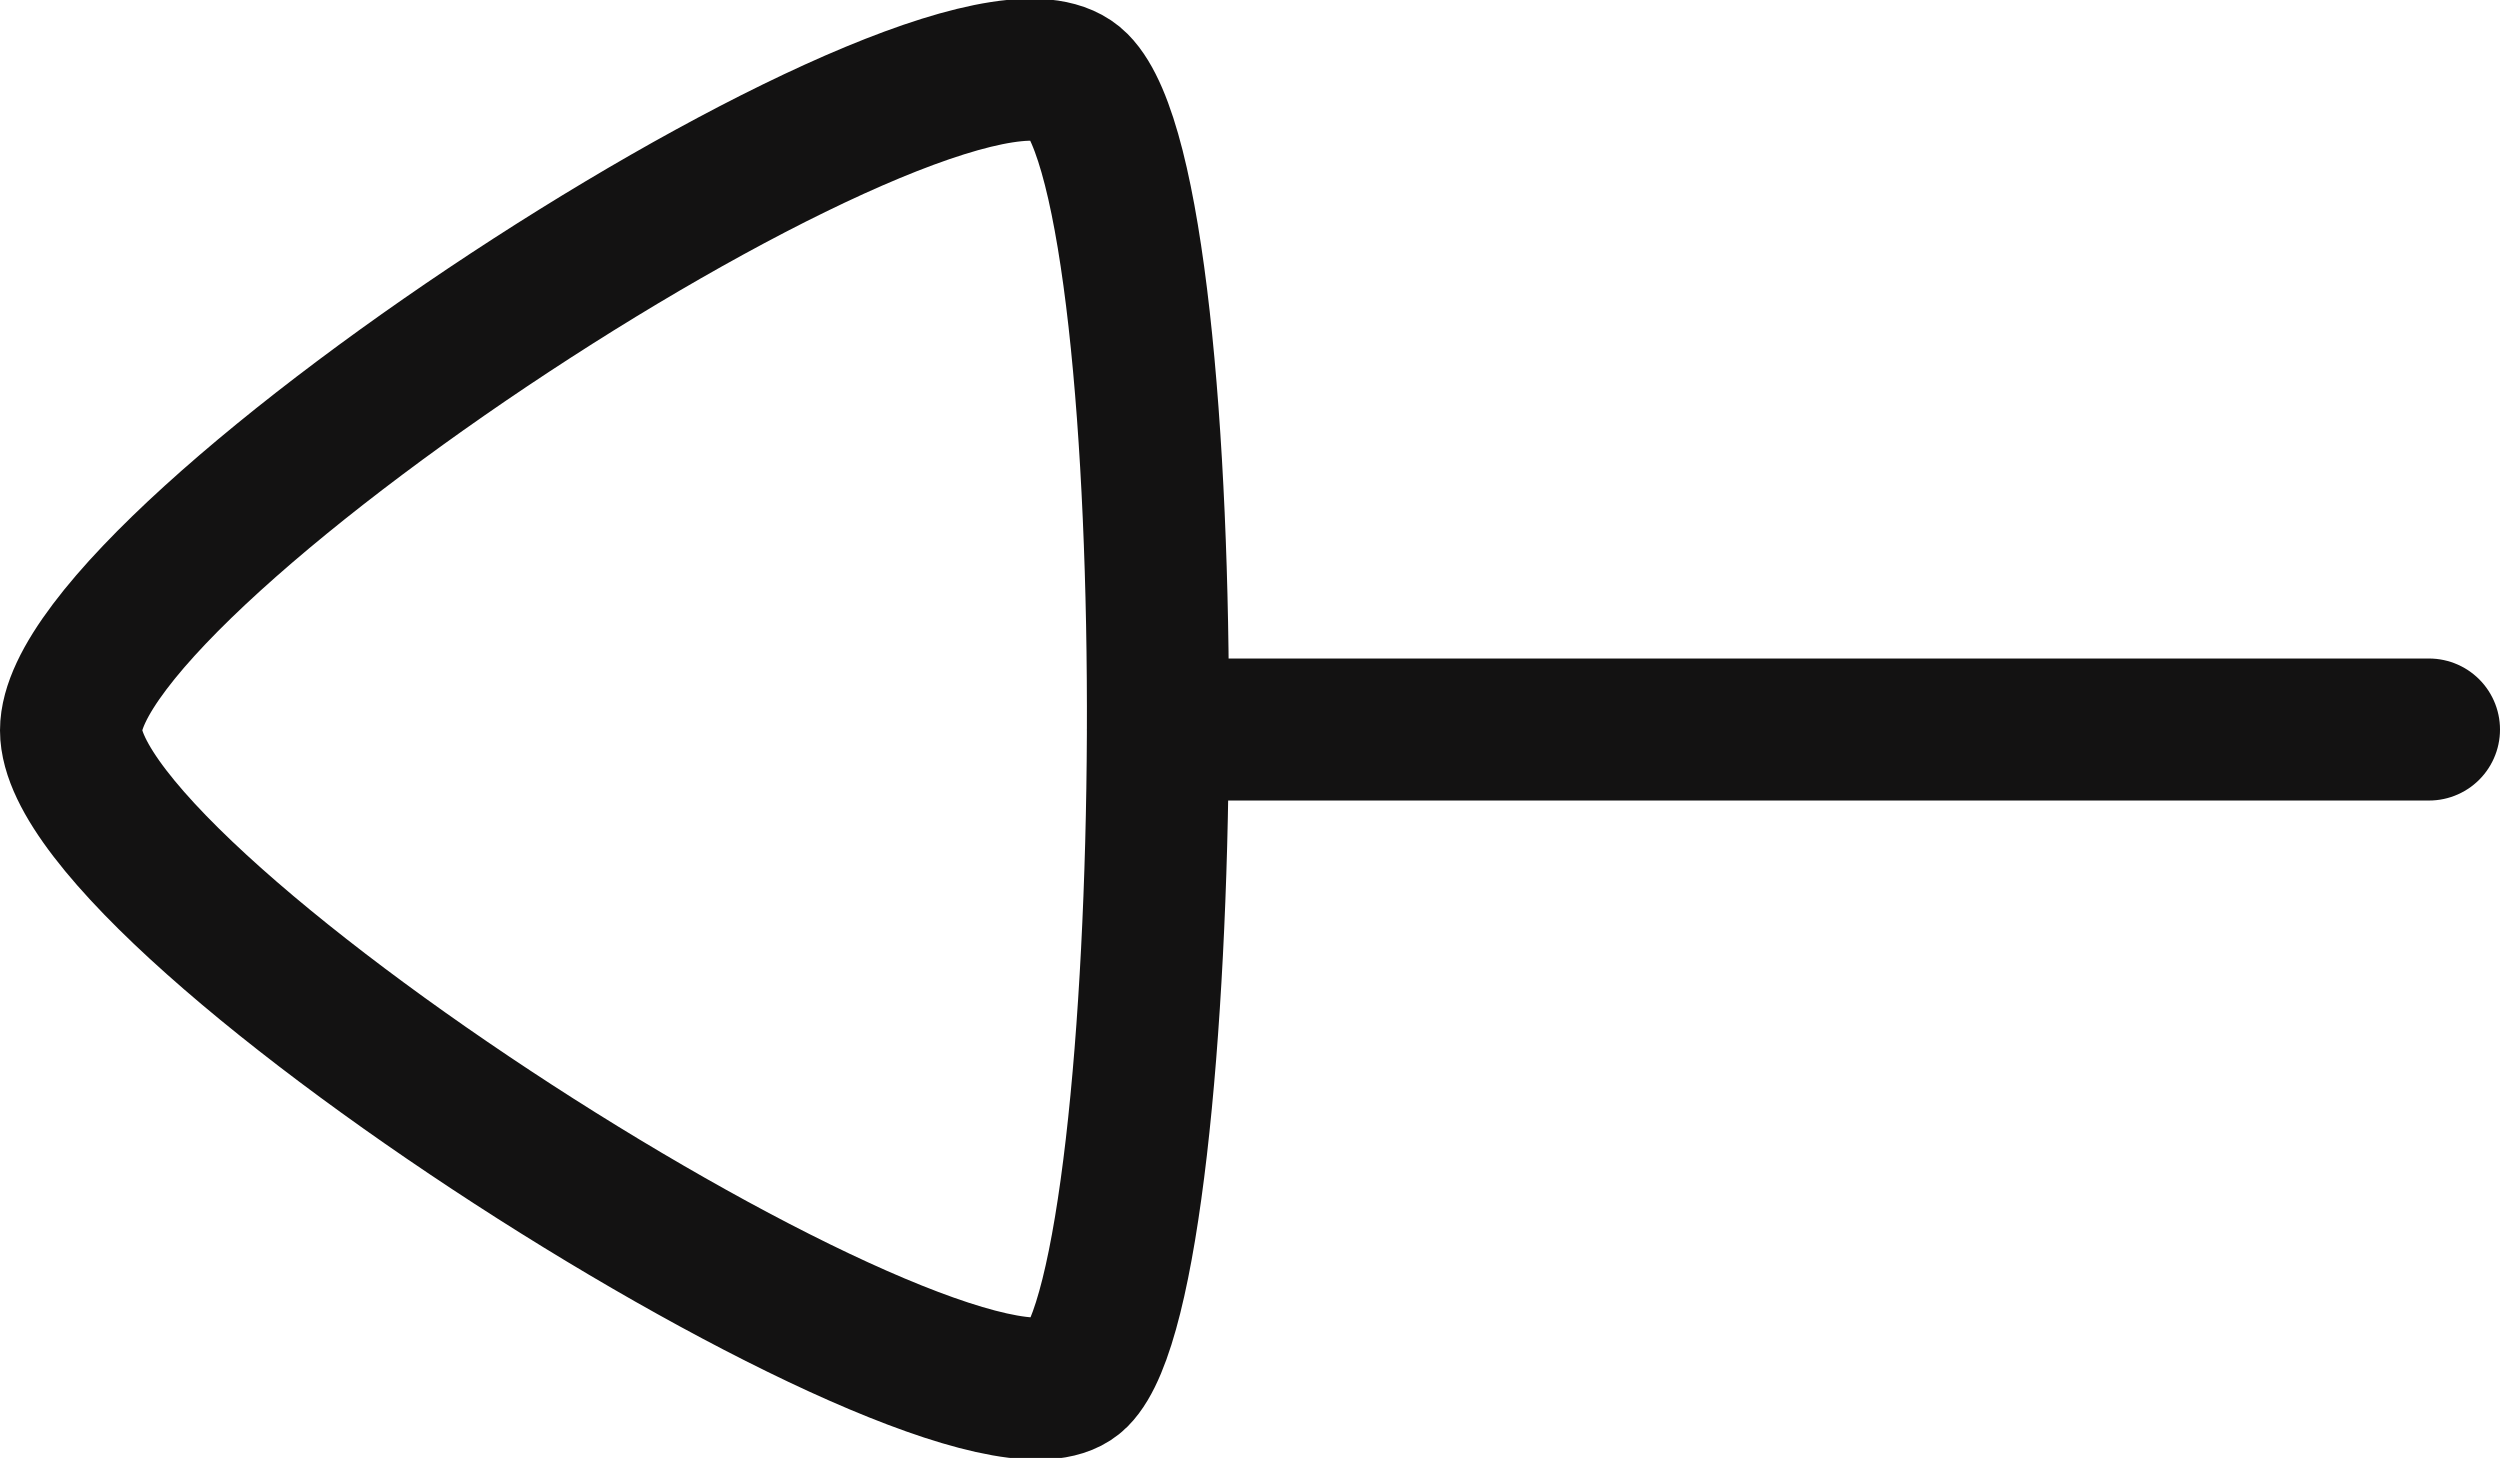 <svg xmlns="http://www.w3.org/2000/svg" width="17.604" height="10.266" viewBox="0 0 17.604 10.266"><g transform="translate(-3.146 -6.757)"><g transform="translate(21 6.5) rotate(90)"><line y1="8.95" transform="translate(5.394 0.75)" fill="none" stroke="#131212" stroke-linecap="round" stroke-linejoin="round" stroke-width="1"/><path d="M5.4,17.354c1.256,0,5.271-6.364,4.549-7.086s-8.307-.791-9.1,0S4.145,17.354,5.4,17.354Z" fill="none" stroke="#131212" stroke-linecap="round" stroke-linejoin="round" stroke-width="1" fill-rule="evenodd"/></g></g></svg>